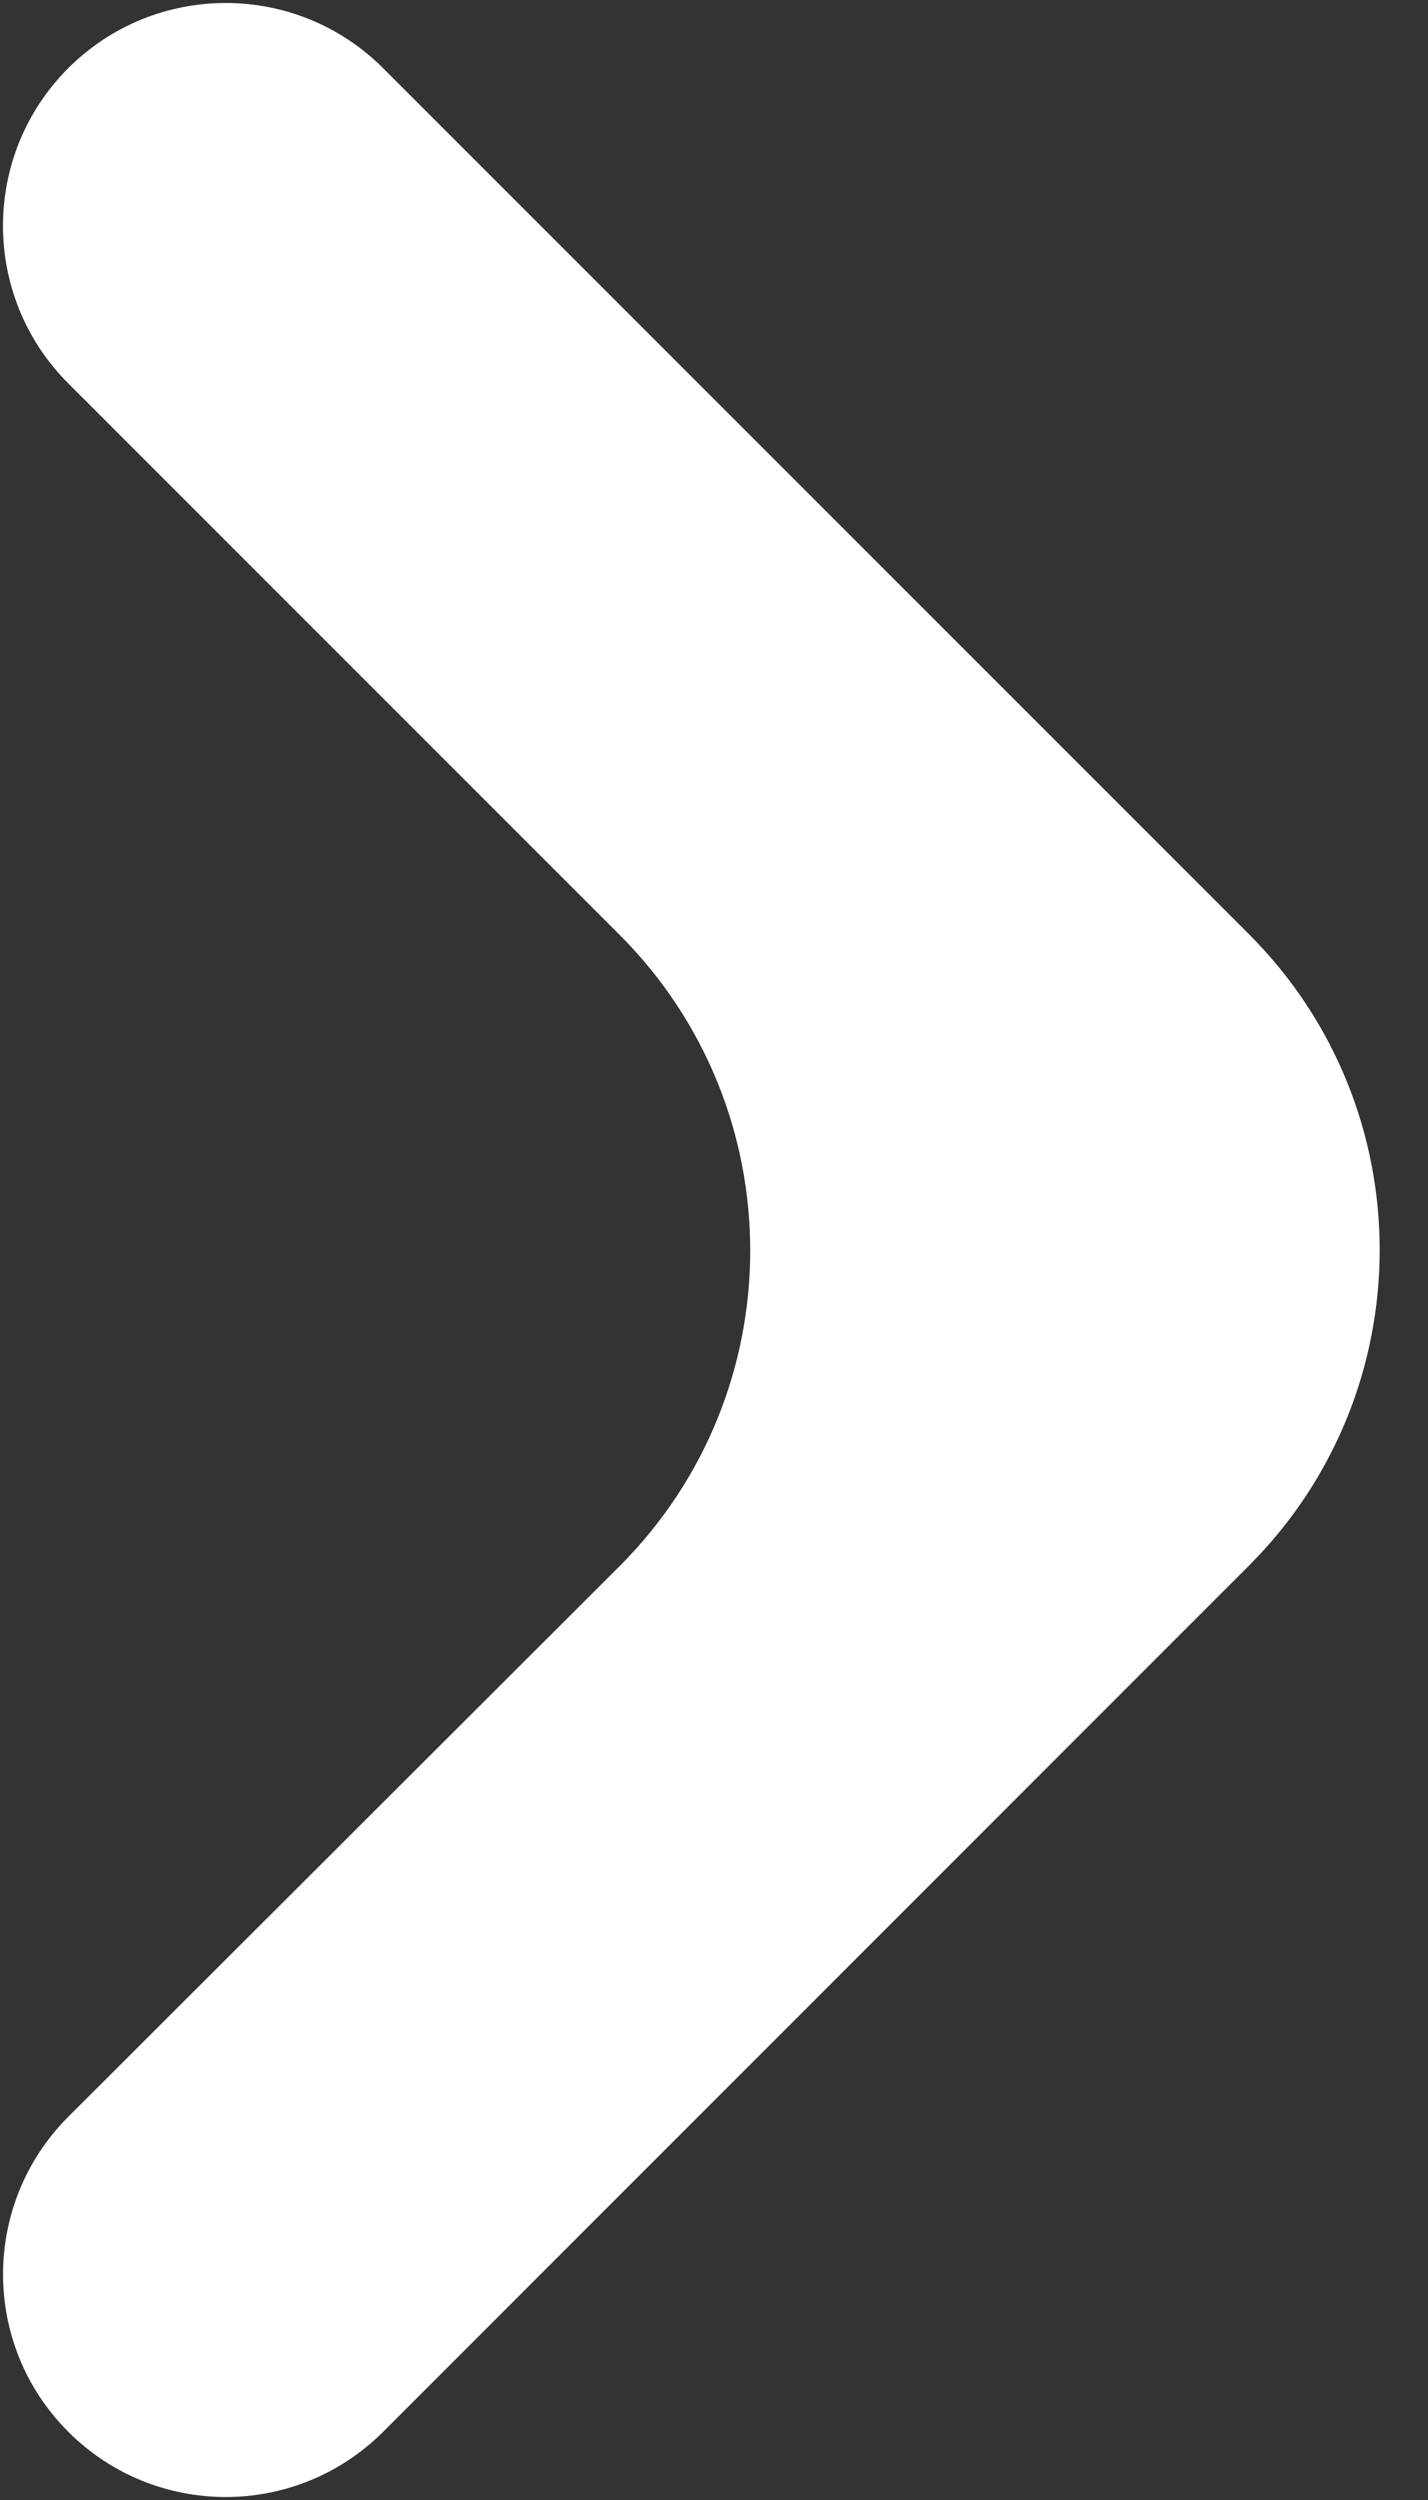 <svg width="16" height="28" viewBox="0 0 16 28" fill="none" xmlns="http://www.w3.org/2000/svg">
<rect x="0" y="0" width="16" height="28" fill="#333333" stroke="none"/>
<path d="M13.994 17.535C15.947 15.582 15.947 12.416 13.994 10.463L4.293 0.764C3.319 -0.21 1.739 -0.21 0.764 0.764C-0.21 1.739 -0.21 3.319 0.764 4.293L6.942 10.47C8.895 12.424 8.894 15.592 6.939 17.544L0.766 23.707C-0.209 24.681 -0.21 26.262 0.765 27.236C1.739 28.21 3.318 28.21 4.293 27.236L13.994 17.535Z" fill="white"/>
</svg>